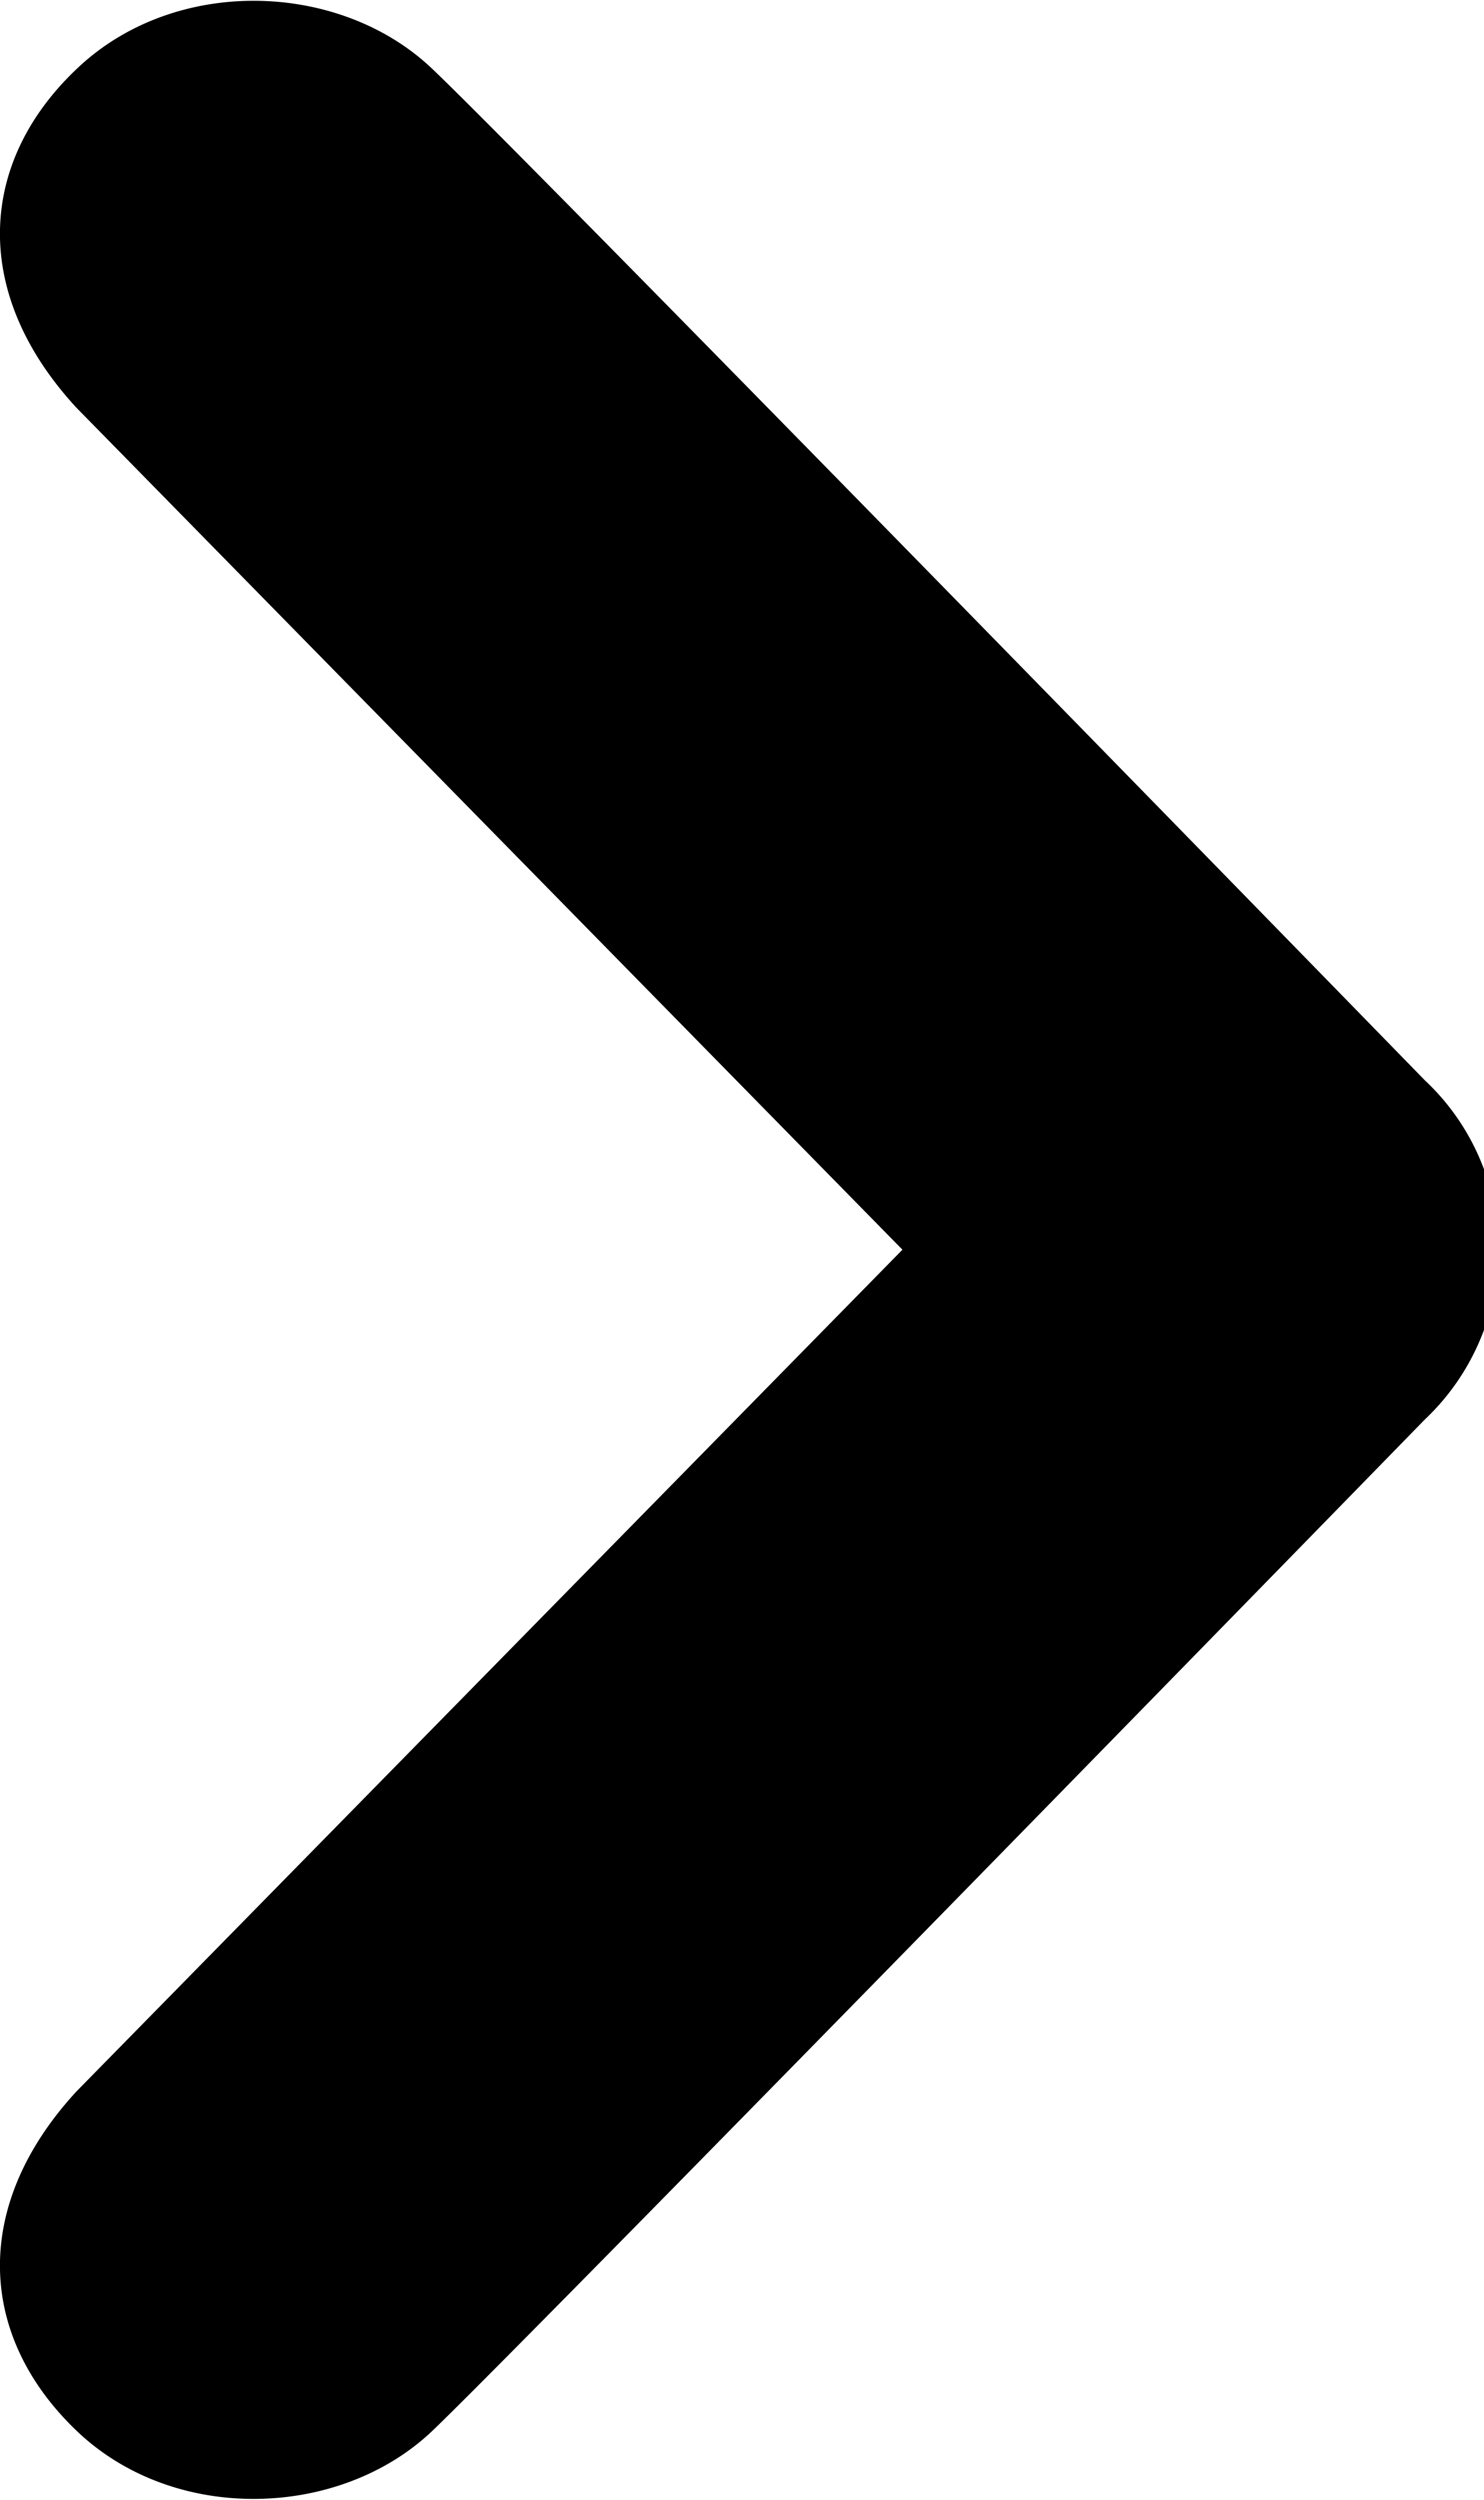<svg xmlns="http://www.w3.org/2000/svg" width="19" height="32" viewBox="0 0 19 32"><title>arrow</title><path d="M.98 31.117c-1.259-1.205-1.355-2.875 0-4.345l10.574-10.774L.98 5.221C-.375 3.754-.279 2.078.98.884c1.256-1.202 3.378-1.128 4.557 0 1.18 1.117 12.704 12.944 12.704 12.944a2.98 2.98 0 0 1 .945 2.17 3.01 3.01 0 0 1-.945 2.175S6.716 29.992 5.537 31.117s-3.302 1.202-4.557 0z"/></svg>